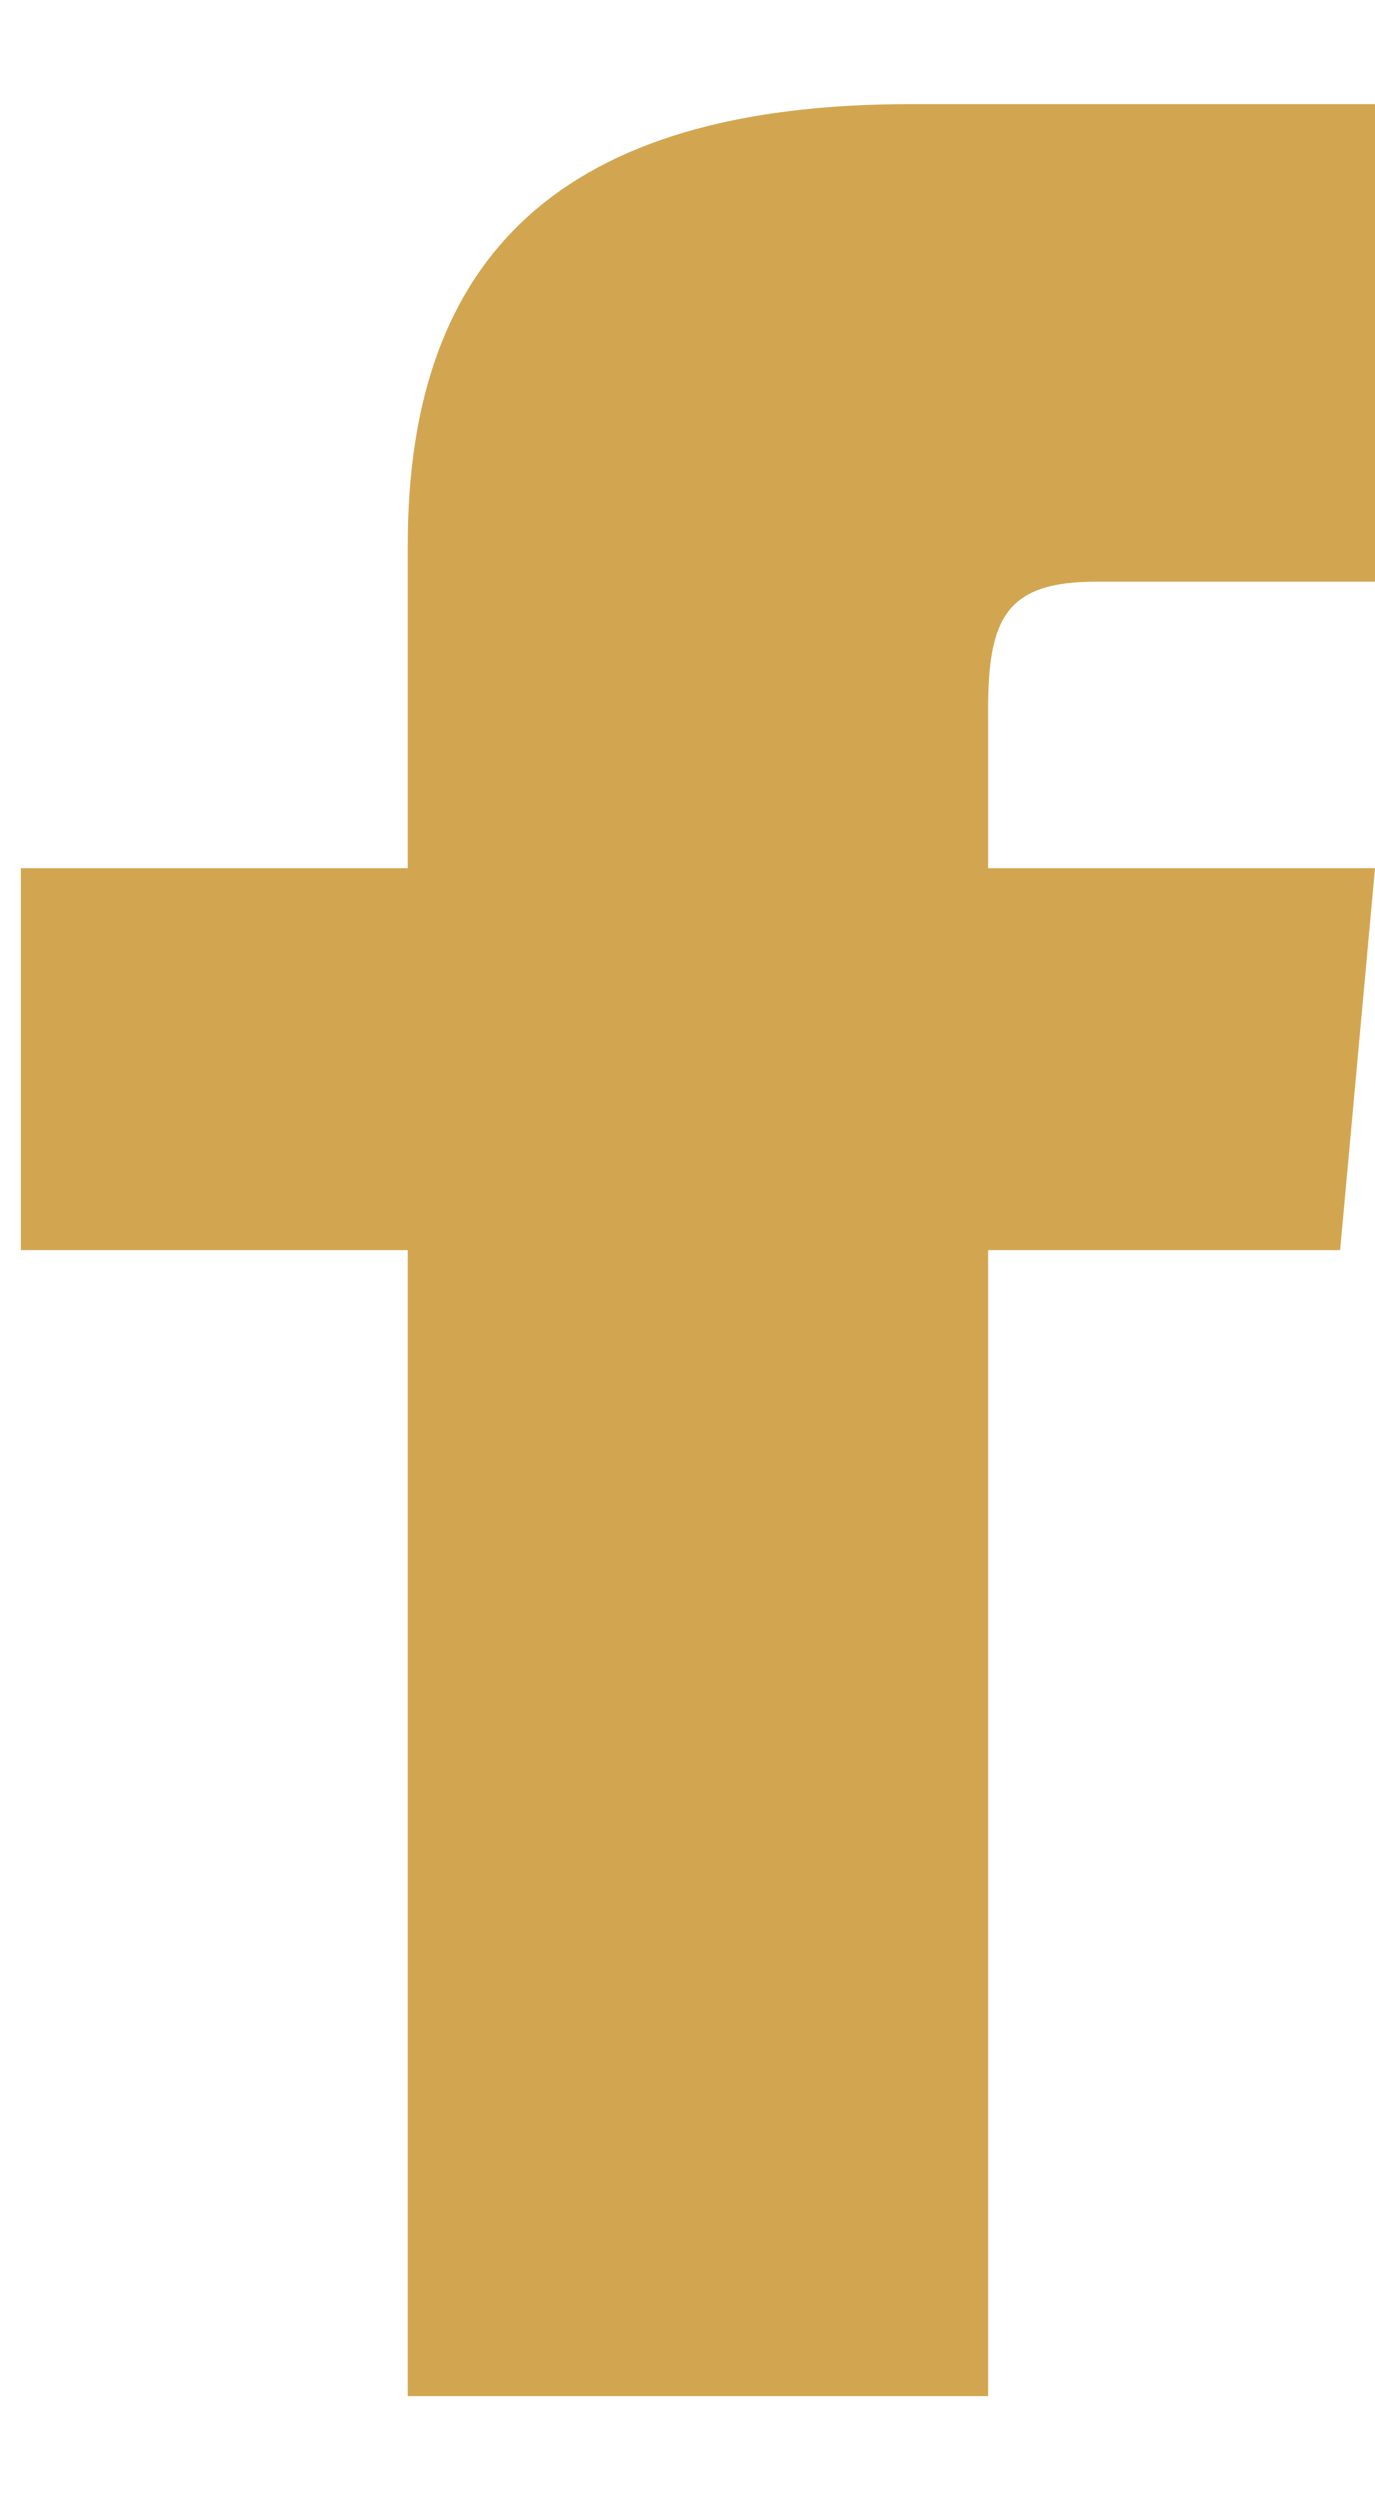 <svg width="11" height="20" viewBox="0 0 11 20" fill="none" xmlns="http://www.w3.org/2000/svg">
<path d="M3.262 6.945H0.167V10H3.262V19.167H7.905V10H10.721L11 6.945H7.905V5.672C7.905 4.942 8.053 4.653 8.768 4.653H11V0.833H7.279C4.497 0.833 3.262 2.043 3.262 4.36V6.945Z" fill="#D2A650"/>
</svg>
